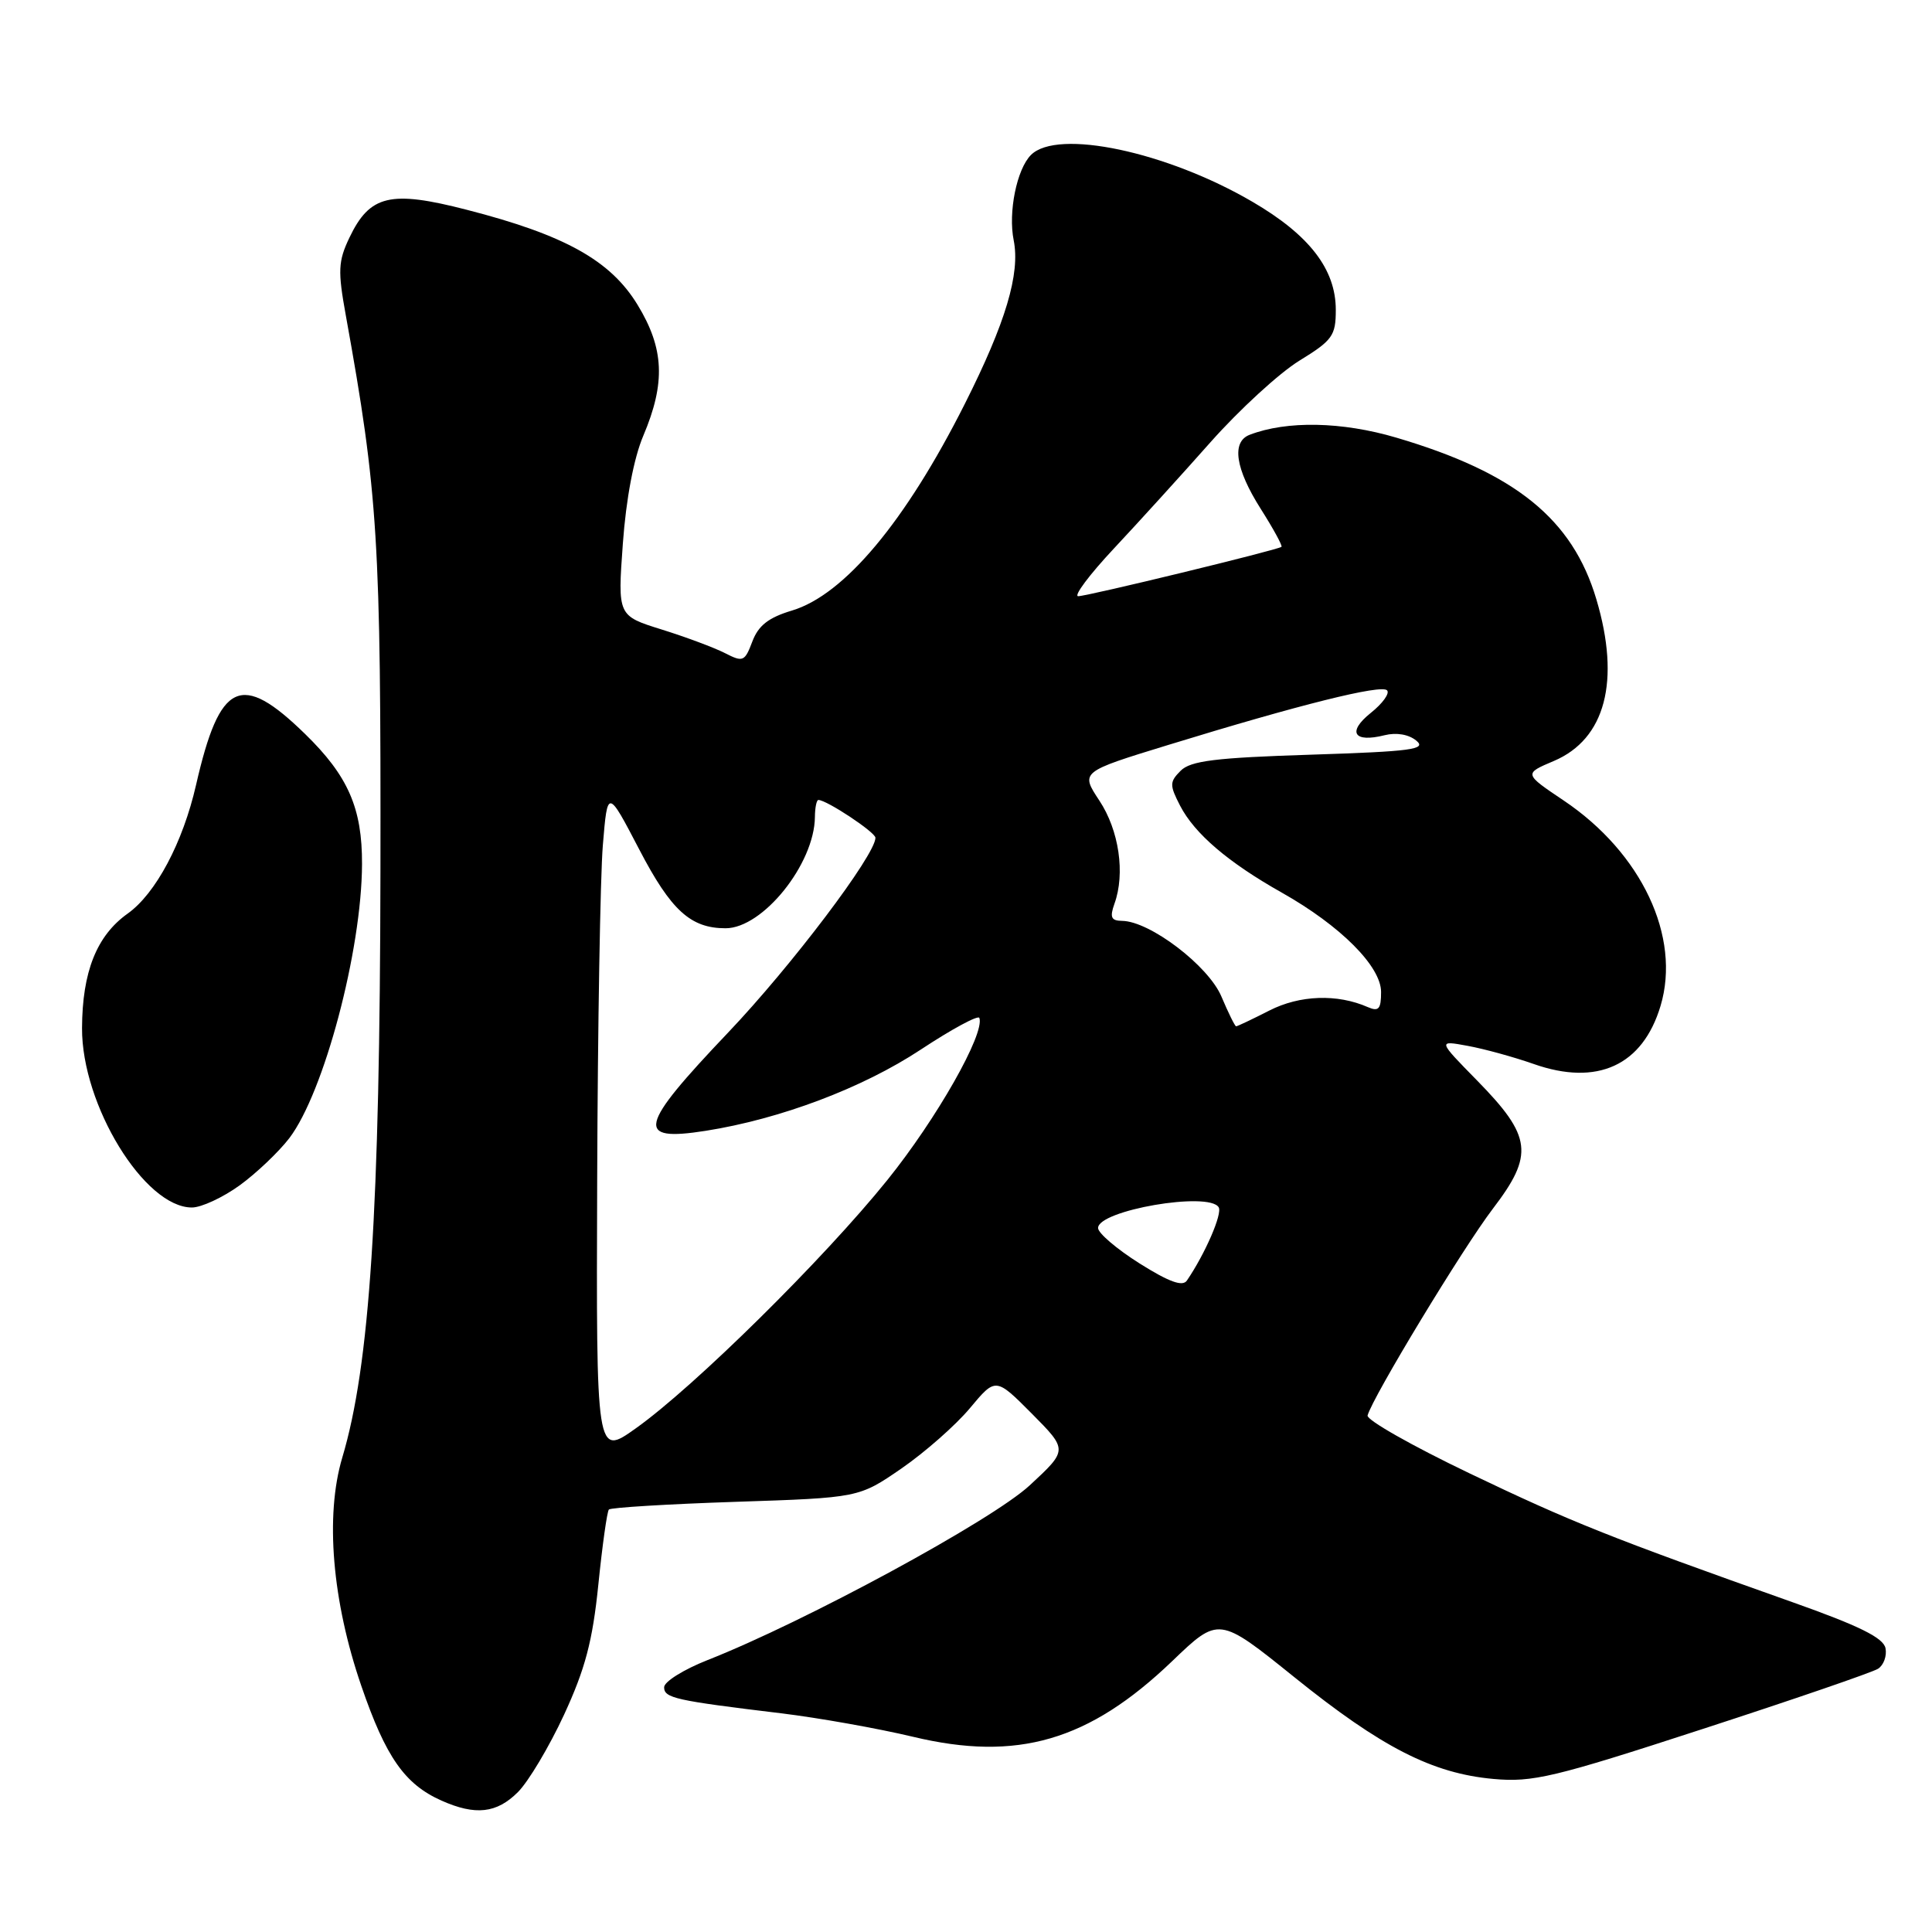 <?xml version="1.0" encoding="UTF-8" standalone="no"?>
<!DOCTYPE svg PUBLIC "-//W3C//DTD SVG 1.1//EN" "http://www.w3.org/Graphics/SVG/1.1/DTD/svg11.dtd" >
<svg xmlns="http://www.w3.org/2000/svg" xmlns:xlink="http://www.w3.org/1999/xlink" version="1.1" viewBox="0 0 256 256">
 <g >
 <path fill="currentColor"
d=" M 68.63 237.46 C 70.02 236.07 72.77 231.46 74.74 227.21 C 77.54 221.15 78.52 217.46 79.28 210.00 C 79.81 204.78 80.44 200.28 80.68 200.02 C 80.93 199.76 88.48 199.30 97.47 199.00 C 113.81 198.46 113.81 198.46 119.45 194.58 C 122.55 192.44 126.63 188.85 128.51 186.60 C 131.93 182.50 131.93 182.50 136.72 187.31 C 141.50 192.13 141.50 192.13 136.45 196.81 C 131.44 201.46 106.65 214.90 93.75 219.97 C 90.59 221.22 88.00 222.83 88.00 223.57 C 88.00 225.00 89.48 225.33 103.50 227.02 C 108.45 227.62 116.31 229.02 120.97 230.13 C 134.81 233.45 144.29 230.68 155.31 220.12 C 161.50 214.18 161.50 214.18 171.50 222.23 C 183.07 231.55 189.80 234.99 197.89 235.72 C 203.08 236.19 205.88 235.53 225.58 229.11 C 237.64 225.19 248.11 221.59 248.85 221.12 C 249.59 220.65 250.04 219.42 249.84 218.40 C 249.57 217.02 246.38 215.44 237.49 212.29 C 213.24 203.69 208.22 201.69 194.71 195.22 C 187.13 191.59 181.06 188.15 181.21 187.56 C 181.88 185.11 193.84 165.37 197.82 160.15 C 203.28 153.00 202.99 150.59 195.73 143.18 C 190.50 137.85 190.50 137.85 194.47 138.58 C 196.66 138.98 200.59 140.06 203.21 140.98 C 211.64 143.95 217.66 141.20 220.03 133.29 C 222.77 124.14 217.53 113.02 207.21 106.08 C 201.91 102.52 201.91 102.52 205.90 100.83 C 212.72 97.93 214.75 90.24 211.53 79.42 C 208.37 68.77 200.79 62.64 185.02 57.99 C 177.82 55.86 170.51 55.72 165.59 57.61 C 163.15 58.54 163.69 62.12 167.05 67.42 C 168.73 70.07 169.97 72.34 169.80 72.46 C 169.25 72.89 144.08 79.00 142.87 79.00 C 142.22 79.00 144.34 76.16 147.59 72.69 C 150.84 69.22 156.61 62.87 160.41 58.58 C 164.22 54.29 169.50 49.44 172.16 47.80 C 176.56 45.10 177.00 44.49 177.00 41.06 C 177.00 35.68 173.50 31.14 165.96 26.74 C 154.58 20.09 140.11 17.03 136.61 20.53 C 134.73 22.41 133.57 28.12 134.32 31.84 C 135.20 36.26 133.26 42.76 127.85 53.50 C 119.98 69.13 111.87 78.82 104.94 80.90 C 101.84 81.83 100.49 82.88 99.69 85.00 C 98.68 87.67 98.46 87.77 96.06 86.54 C 94.65 85.82 90.88 84.41 87.67 83.41 C 81.84 81.59 81.84 81.59 82.53 72.04 C 82.96 66.10 83.98 60.71 85.24 57.74 C 88.21 50.73 88.01 46.18 84.48 40.39 C 80.90 34.51 74.83 31.13 61.86 27.80 C 51.71 25.18 49.00 25.83 46.29 31.51 C 44.81 34.62 44.75 35.89 45.82 41.78 C 50.10 65.47 50.48 71.55 50.41 115.50 C 50.34 160.41 49.01 180.91 45.35 193.15 C 43.06 200.84 44.01 212.16 47.88 223.40 C 51.12 232.84 53.63 236.42 58.50 238.59 C 63.00 240.59 65.81 240.28 68.63 237.46 Z  M 31.75 157.07 C 33.97 155.46 36.93 152.64 38.33 150.82 C 42.93 144.78 47.93 125.95 47.97 114.50 C 48.00 107.10 46.13 102.81 40.42 97.25 C 31.92 88.96 29.12 90.27 25.98 104.00 C 24.24 111.63 20.64 118.41 16.91 121.06 C 12.81 123.98 10.90 128.77 10.87 136.23 C 10.82 146.41 19.14 160.00 25.43 160.00 C 26.68 160.00 29.52 158.68 31.75 157.07 Z  M 79.13 156.25 C 79.20 136.04 79.54 116.12 79.88 112.00 C 80.50 104.50 80.50 104.50 84.71 112.57 C 88.91 120.63 91.50 123.00 96.14 123.00 C 101.08 123.00 107.92 114.48 107.98 108.25 C 107.99 107.01 108.20 106.00 108.44 106.00 C 109.54 106.00 116.00 110.28 116.00 111.01 C 116.00 113.28 104.86 128.01 96.48 136.82 C 84.56 149.35 84.12 151.31 93.50 149.84 C 103.40 148.28 114.29 144.17 122.00 139.08 C 126.12 136.36 129.62 134.47 129.77 134.88 C 130.52 136.96 124.11 148.25 117.57 156.37 C 109.16 166.81 91.99 183.76 84.25 189.26 C 79.00 193.00 79.00 193.00 79.13 156.25 Z  M 150.98 167.40 C 147.97 165.50 145.50 163.39 145.50 162.72 C 145.50 160.37 160.17 157.84 161.48 159.97 C 162.00 160.81 159.69 166.13 157.27 169.68 C 156.70 170.52 154.91 169.87 150.98 167.40 Z  M 161.85 132.06 C 160.14 127.98 152.37 122.06 148.68 122.02 C 147.23 122.00 147.03 121.55 147.67 119.75 C 149.12 115.74 148.28 110.02 145.67 106.08 C 143.16 102.28 143.16 102.28 154.83 98.70 C 172.21 93.36 183.00 90.67 183.79 91.47 C 184.18 91.86 183.21 93.21 181.64 94.46 C 178.47 97.00 179.37 98.45 183.47 97.42 C 185.03 97.03 186.67 97.31 187.67 98.14 C 189.08 99.30 187.06 99.57 173.69 100.00 C 161.06 100.40 157.75 100.81 156.44 102.13 C 154.97 103.61 154.96 104.02 156.37 106.76 C 158.29 110.47 162.73 114.27 169.85 118.28 C 177.63 122.67 183.00 128.05 183.00 131.45 C 183.00 133.71 182.68 134.07 181.25 133.45 C 177.20 131.67 172.23 131.84 168.18 133.91 C 165.92 135.06 163.95 136.00 163.79 135.99 C 163.63 135.98 162.76 134.21 161.85 132.06 Z "/>
</g>
</svg>